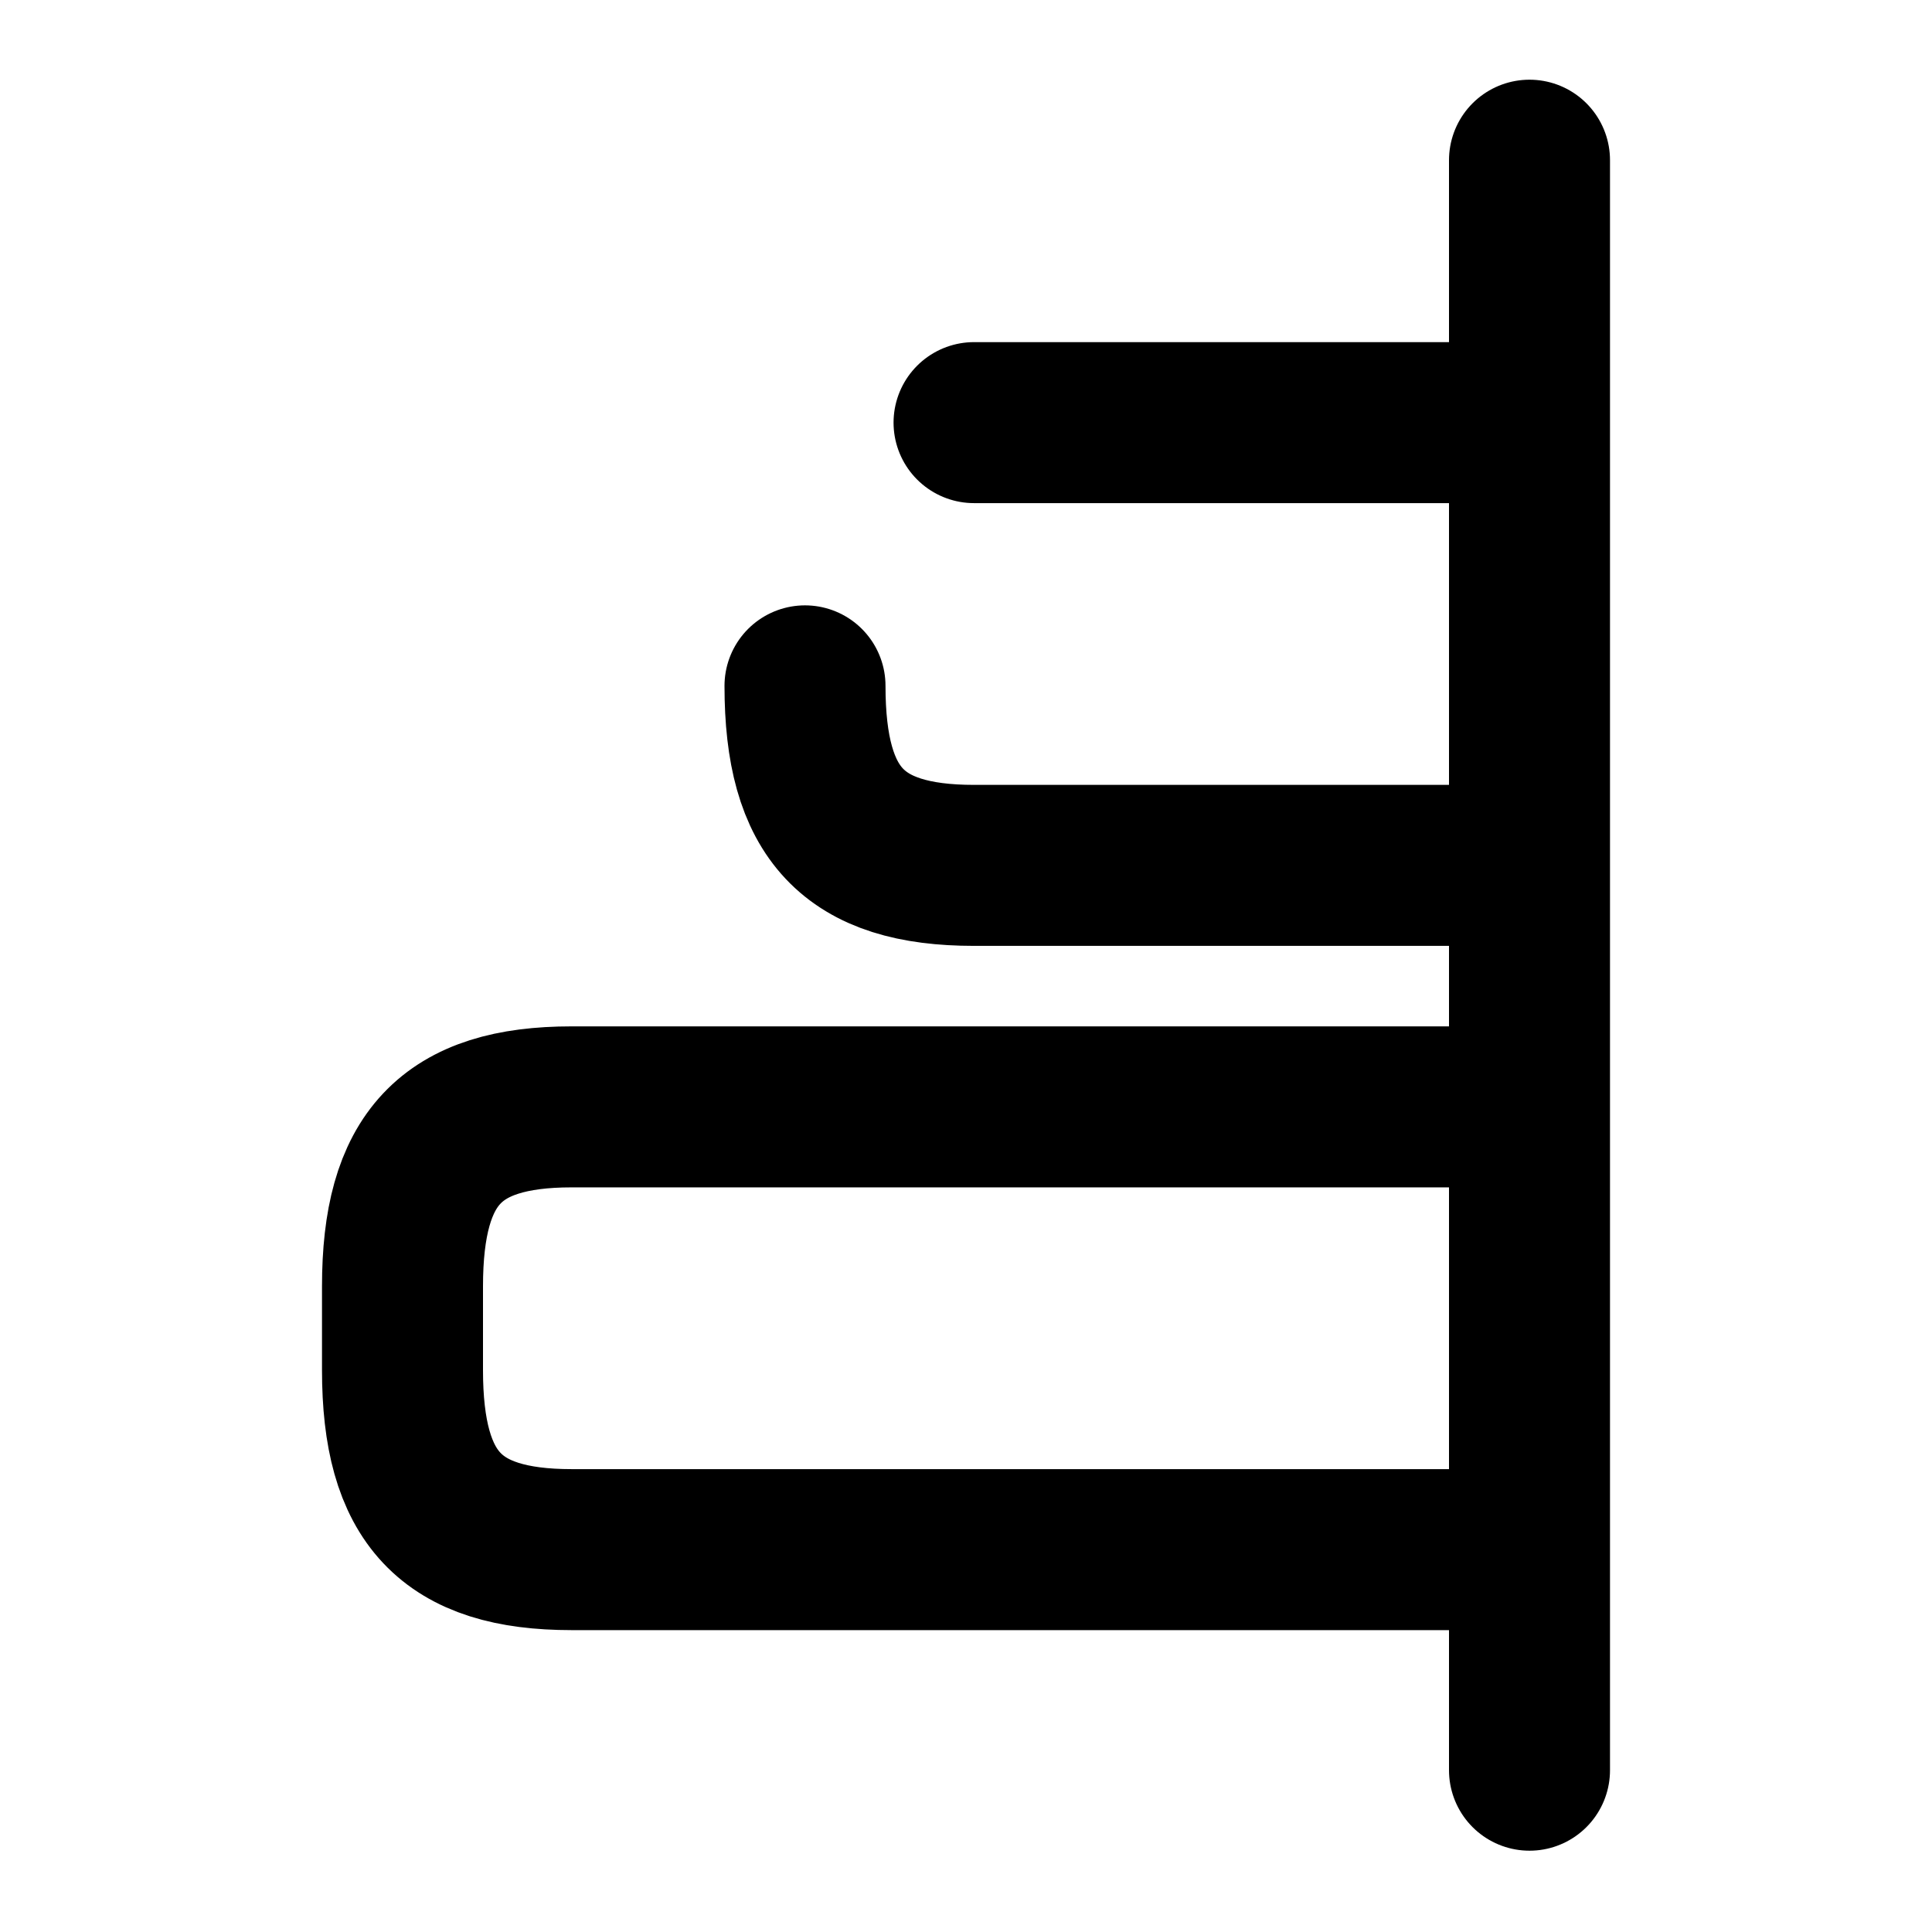 <svg
  width="24"
  height="24"
  viewBox="0 0 24 24"
  xmlns="http://www.w3.org/2000/svg"
  fill="none"
  stroke="currentColor"
  stroke-width="2"
  stroke-linecap="round"
  stroke-linejoin="round"
>
  <path d="M18.9 19.25H7.1c-1.5 0-2.1-.64-2.1-2.23v-1.04c0-1.59.6-2.23 2.1-2.23h11.8" />
  <path d="M10 8.52c0 1.59.6 2.23 2.1 2.23h6.8" />
  <path d="M18.9 5.25h-6.8" />
  <path d="M19 1.99v20" />
</svg>
